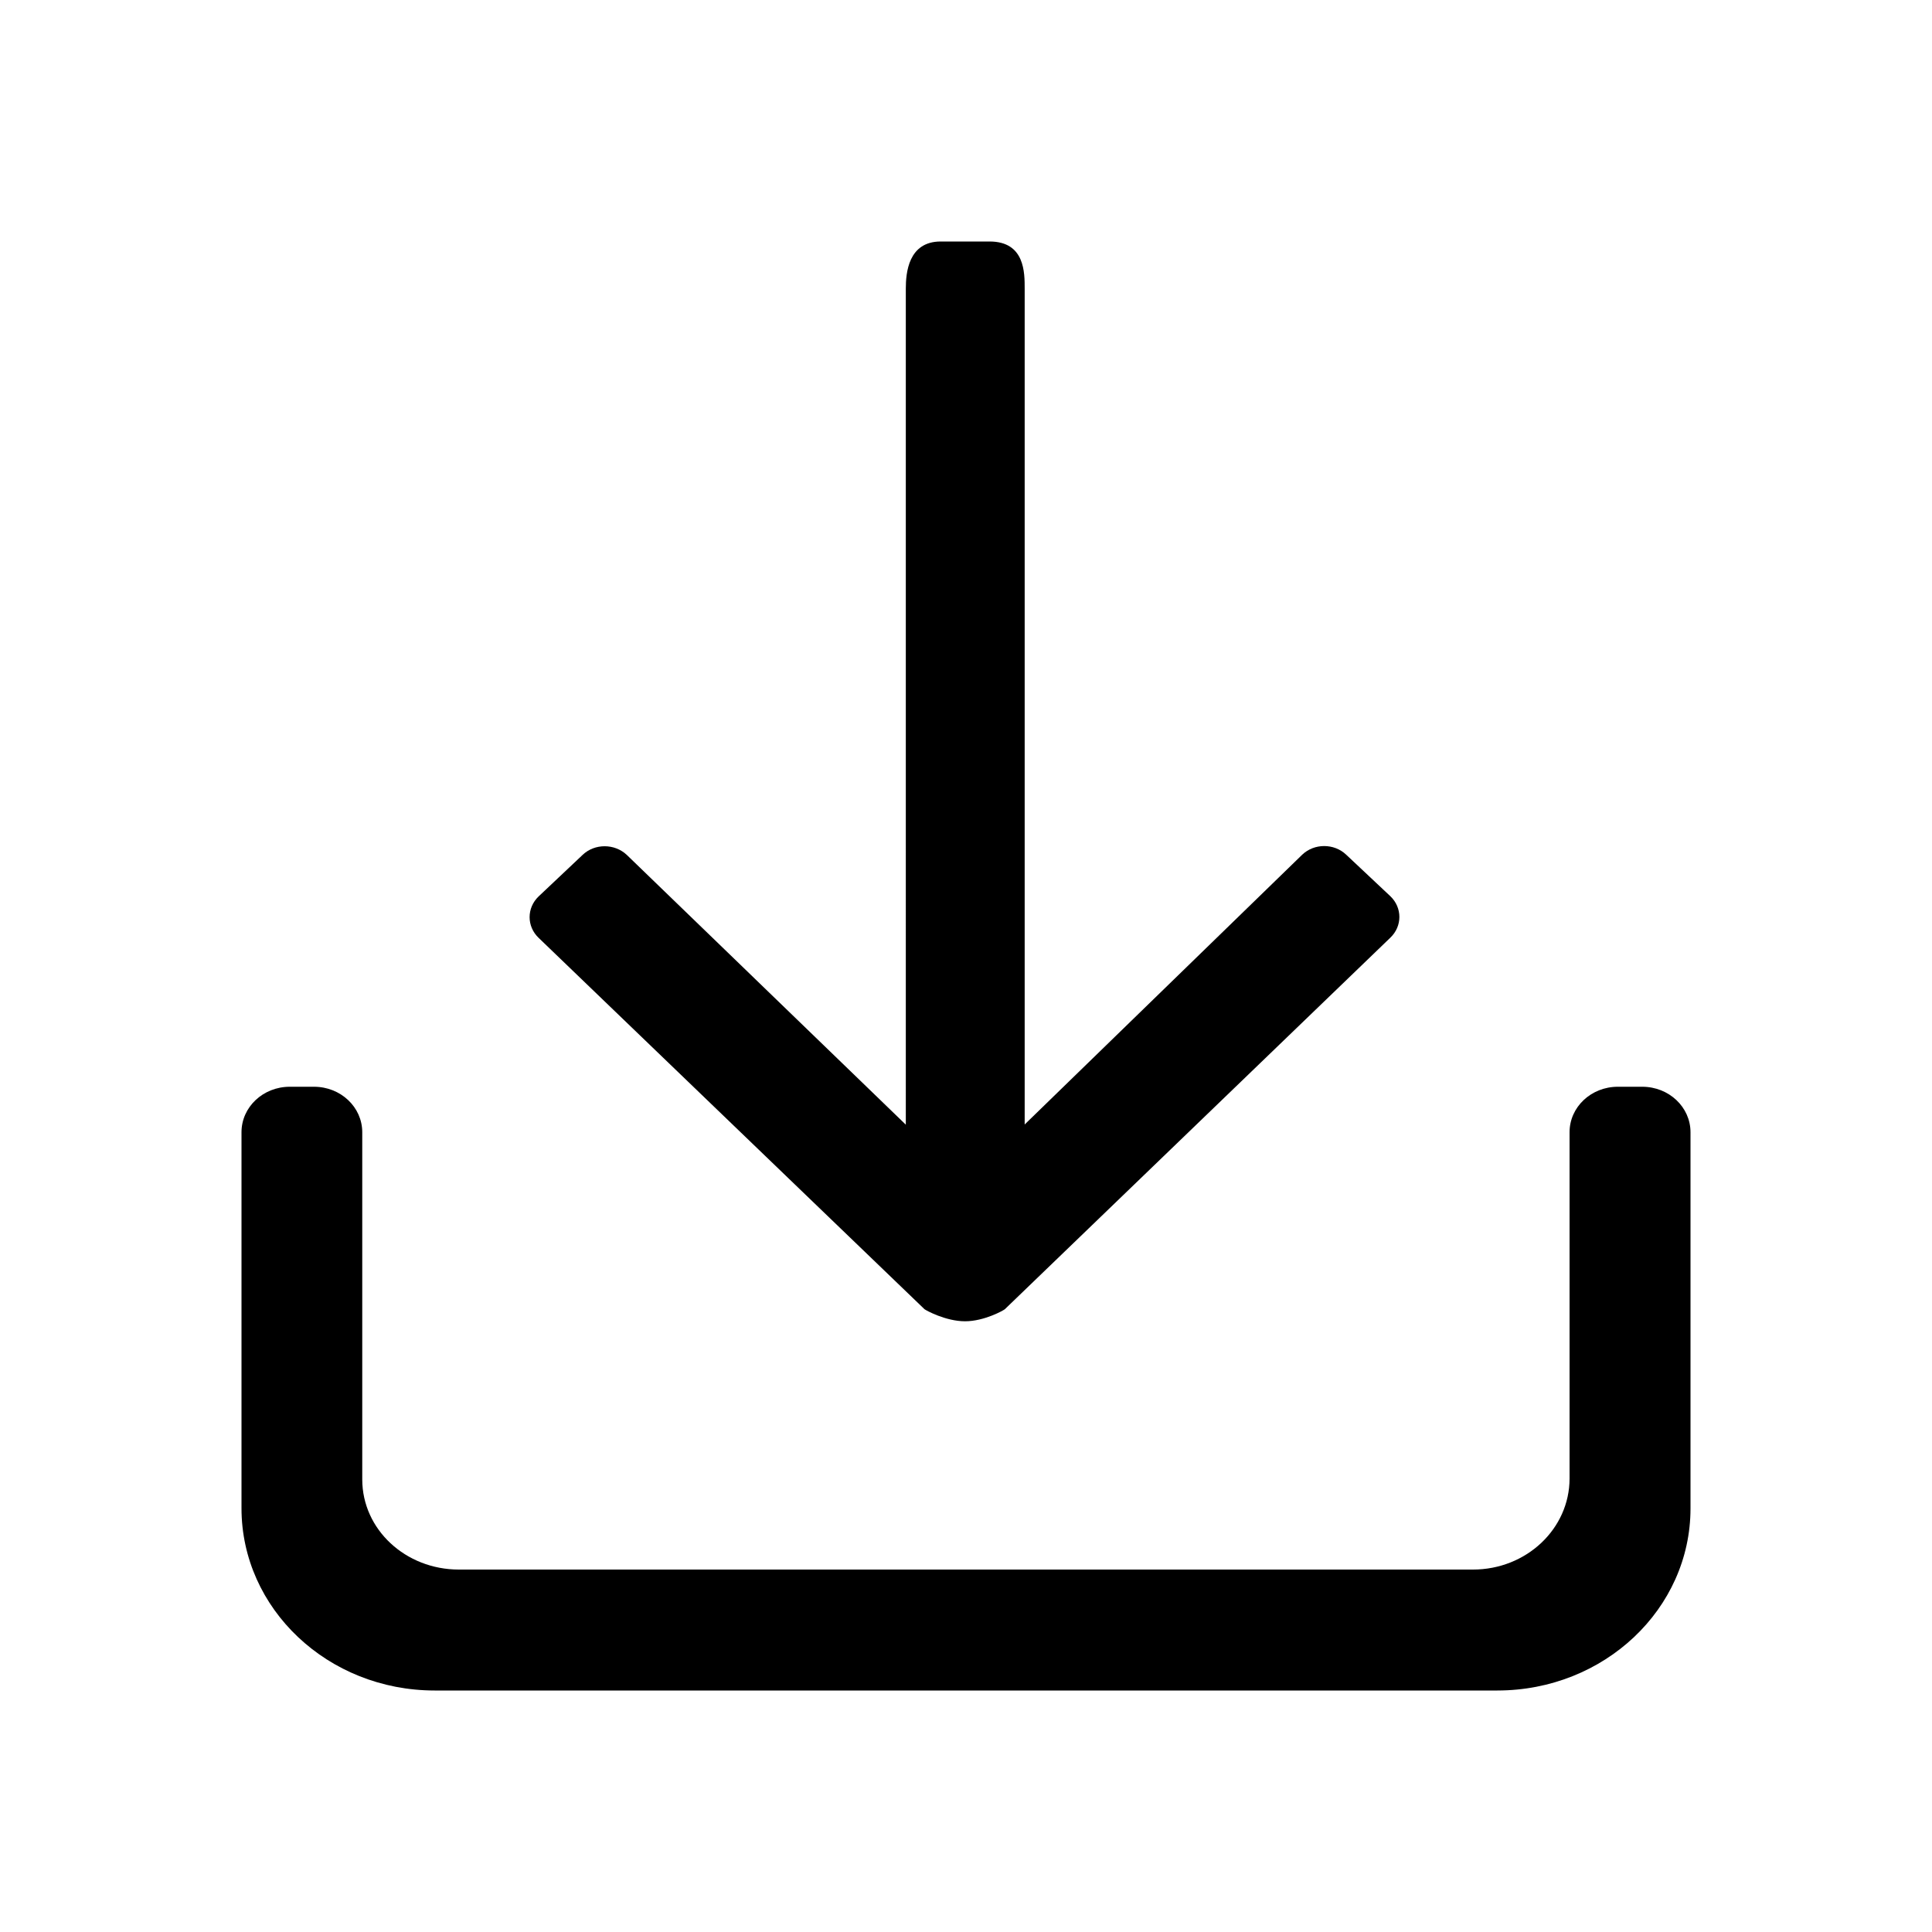 <?xml version="1.0" standalone="no"?><!DOCTYPE svg PUBLIC "-//W3C//DTD SVG 1.1//EN" "http://www.w3.org/Graphics/SVG/1.1/DTD/svg11.dtd"><svg t="1577262132256" class="icon" viewBox="0 0 1024 1024" version="1.1" xmlns="http://www.w3.org/2000/svg" p-id="8172" width="20" height="20" xmlns:xlink="http://www.w3.org/1999/xlink"><defs><style type="text/css"></style></defs><path d="M793.6 896H230.4c-56.6 0-102.4-43.3-102.4-96.6V600.1c0-13.3 11.4-24.1 25.6-24.1h12.8c14.2 0 25.6 10.8 25.6 24.1v184c0 26.6 23 47.8 51.2 47.8h537.5c28.3 0 51.2-21.6 51.2-48.3V600.1c0-13.3 11.4-24.1 25.6-24.1h12.9c14.2 0 25.6 10.8 25.6 24.1v199.4c0 53.3-45.8 96.5-102.4 96.5zM308.8 453.1c6.4-6.1 16.9-6.1 23.4 0l147.9 143V153c0-8.3 1.3-25 18.5-25h25.9c18.8 0 18.6 16.7 18.6 25v443l147.1-143c6.4-6.1 16.9-6.1 23.3 0l23.4 22c6.4 6.1 6.4 15.9 0 22L532.6 693.9c-0.5 0.5-10.8 6.4-21.1 6.4-10.4 0-20.9-5.9-21.5-6.4L285.5 497.1c-6.4-6.1-6.4-15.9 0-22l23.3-22z m0 0" p-id="8173"></path></svg>